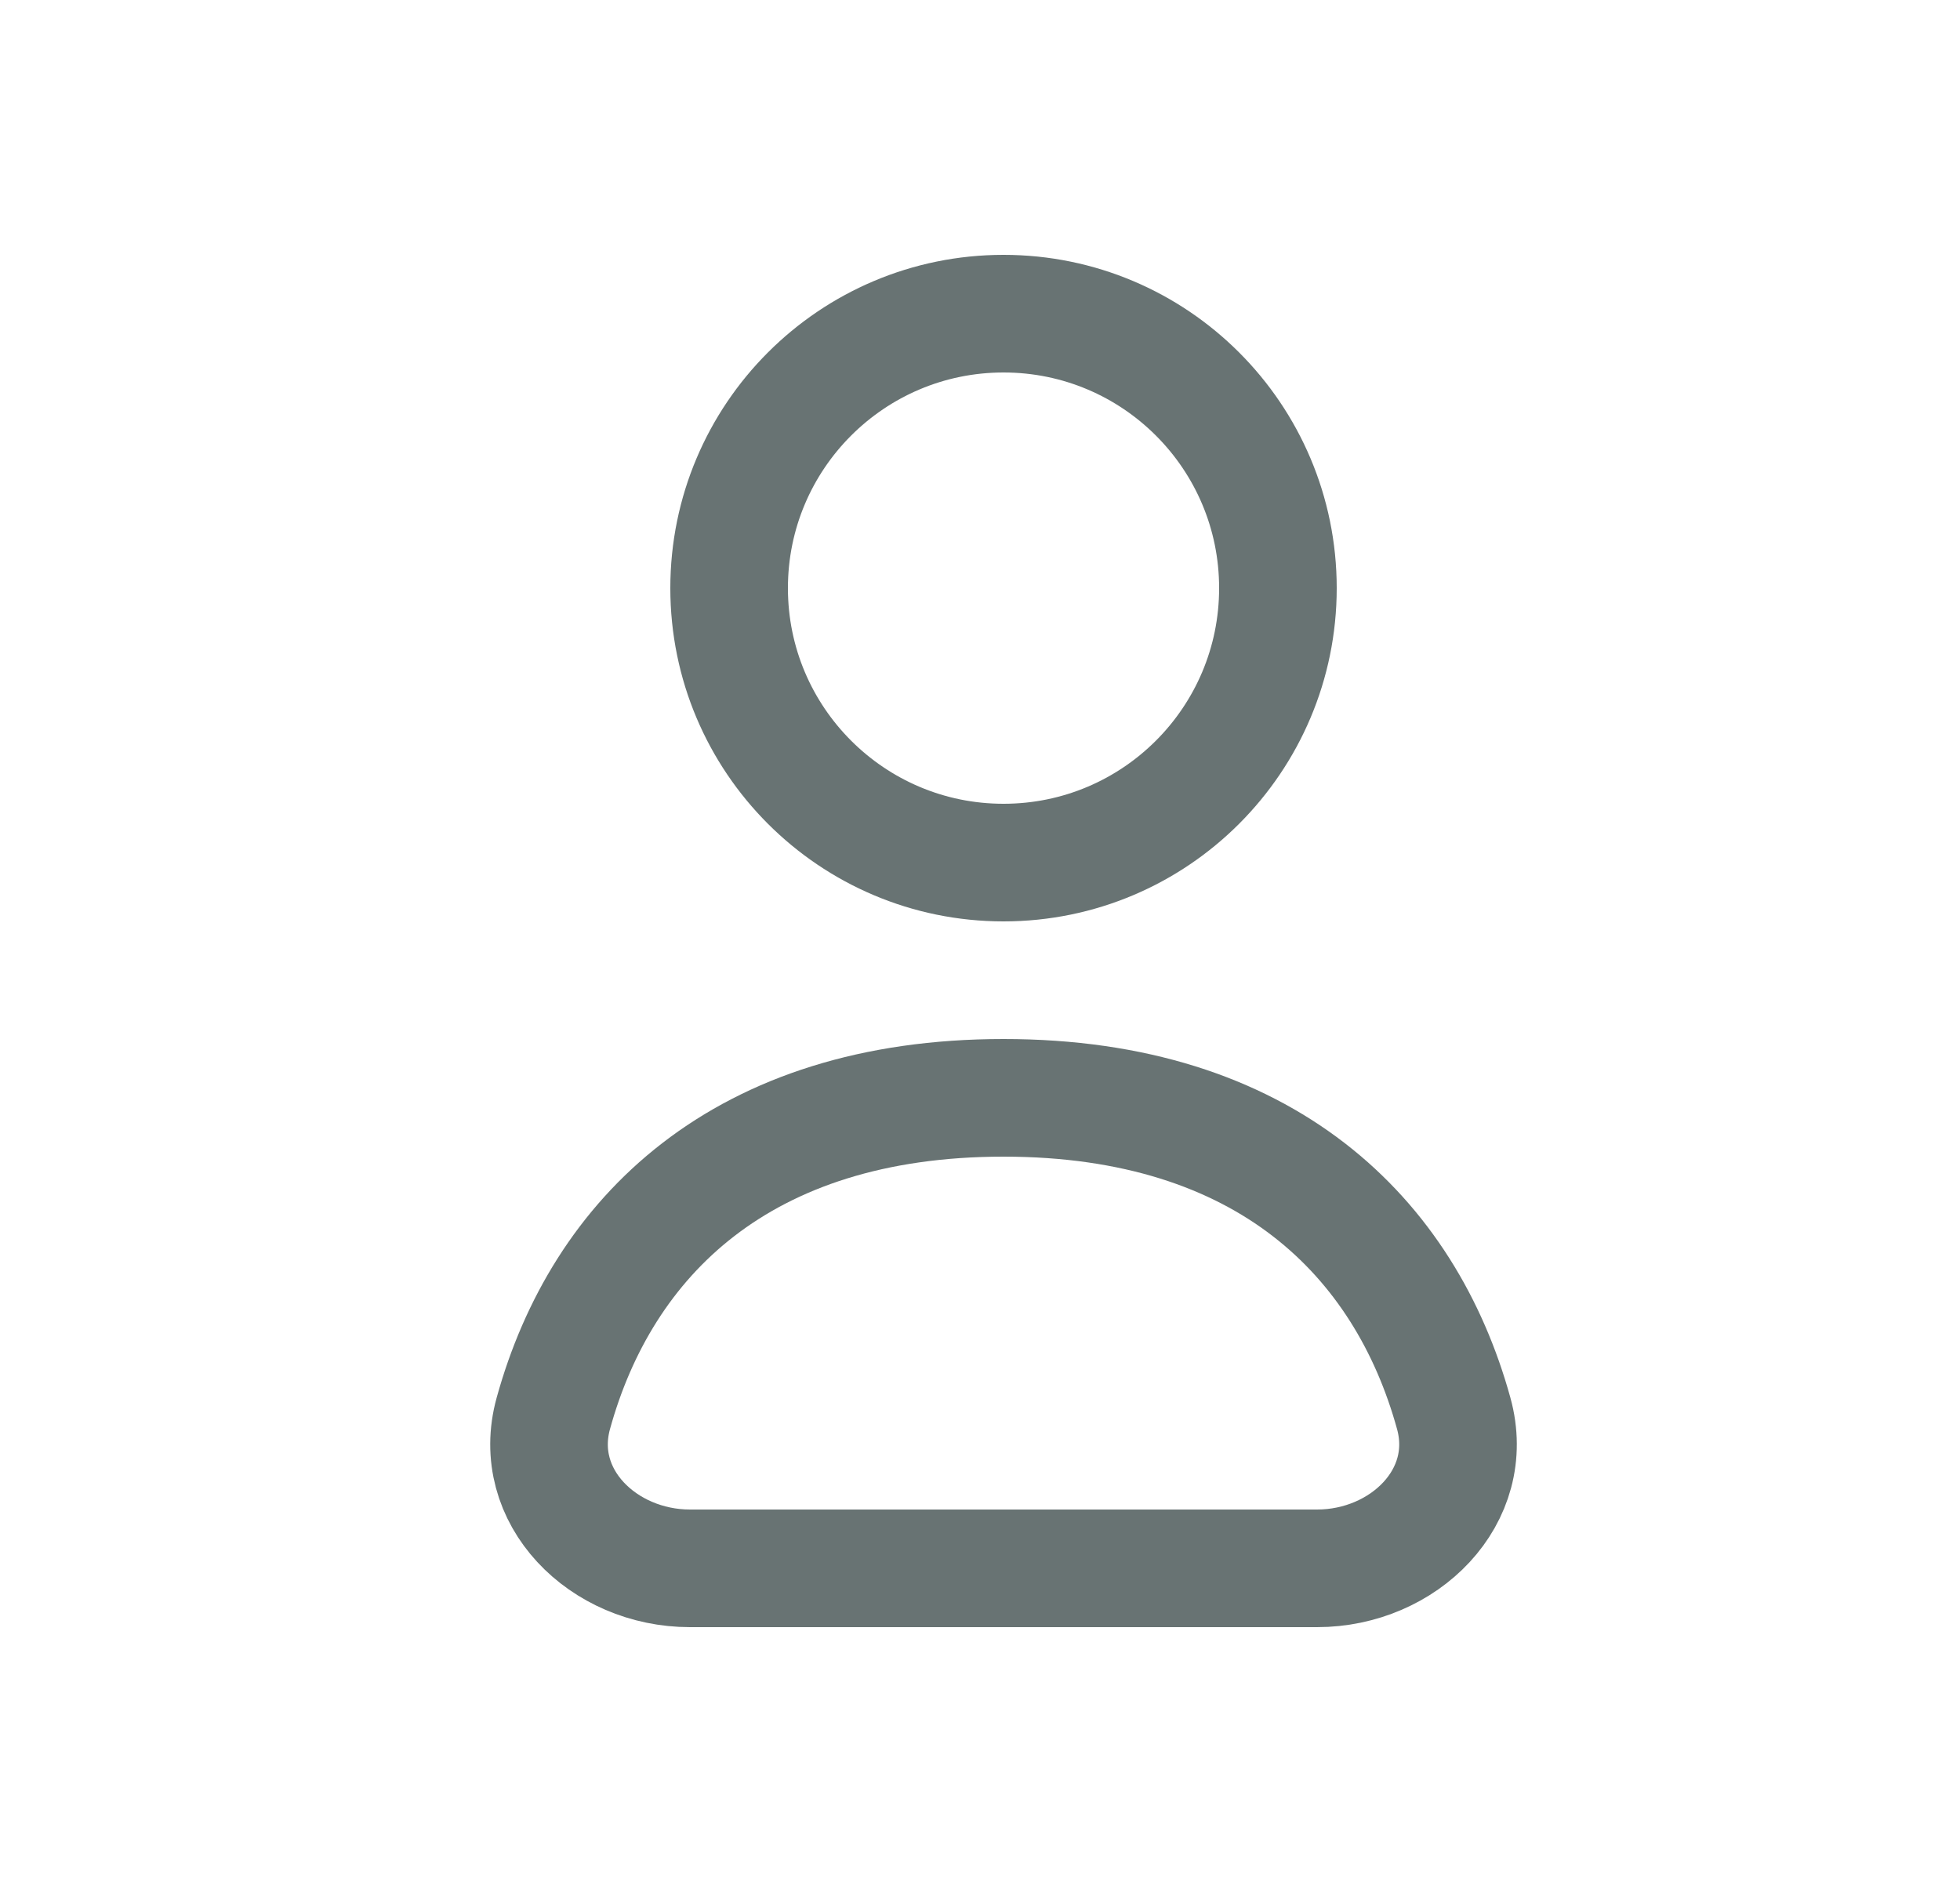 <svg width="25" height="24" viewBox="0 0 25 24" fill="none" xmlns="http://www.w3.org/2000/svg">
<circle cx="12.8" cy="7.5" r="3.5" stroke="#687373" stroke-width="1.5"/>
<path d="M12.8 14C9.456 14 7.678 15.779 7.058 18.023C6.763 19.087 7.695 20 8.8 20H16.8C17.904 20 18.837 19.087 18.542 18.023C17.922 15.779 16.144 14 12.8 14Z" stroke="#687373" stroke-width="1.5"/>
</svg>
